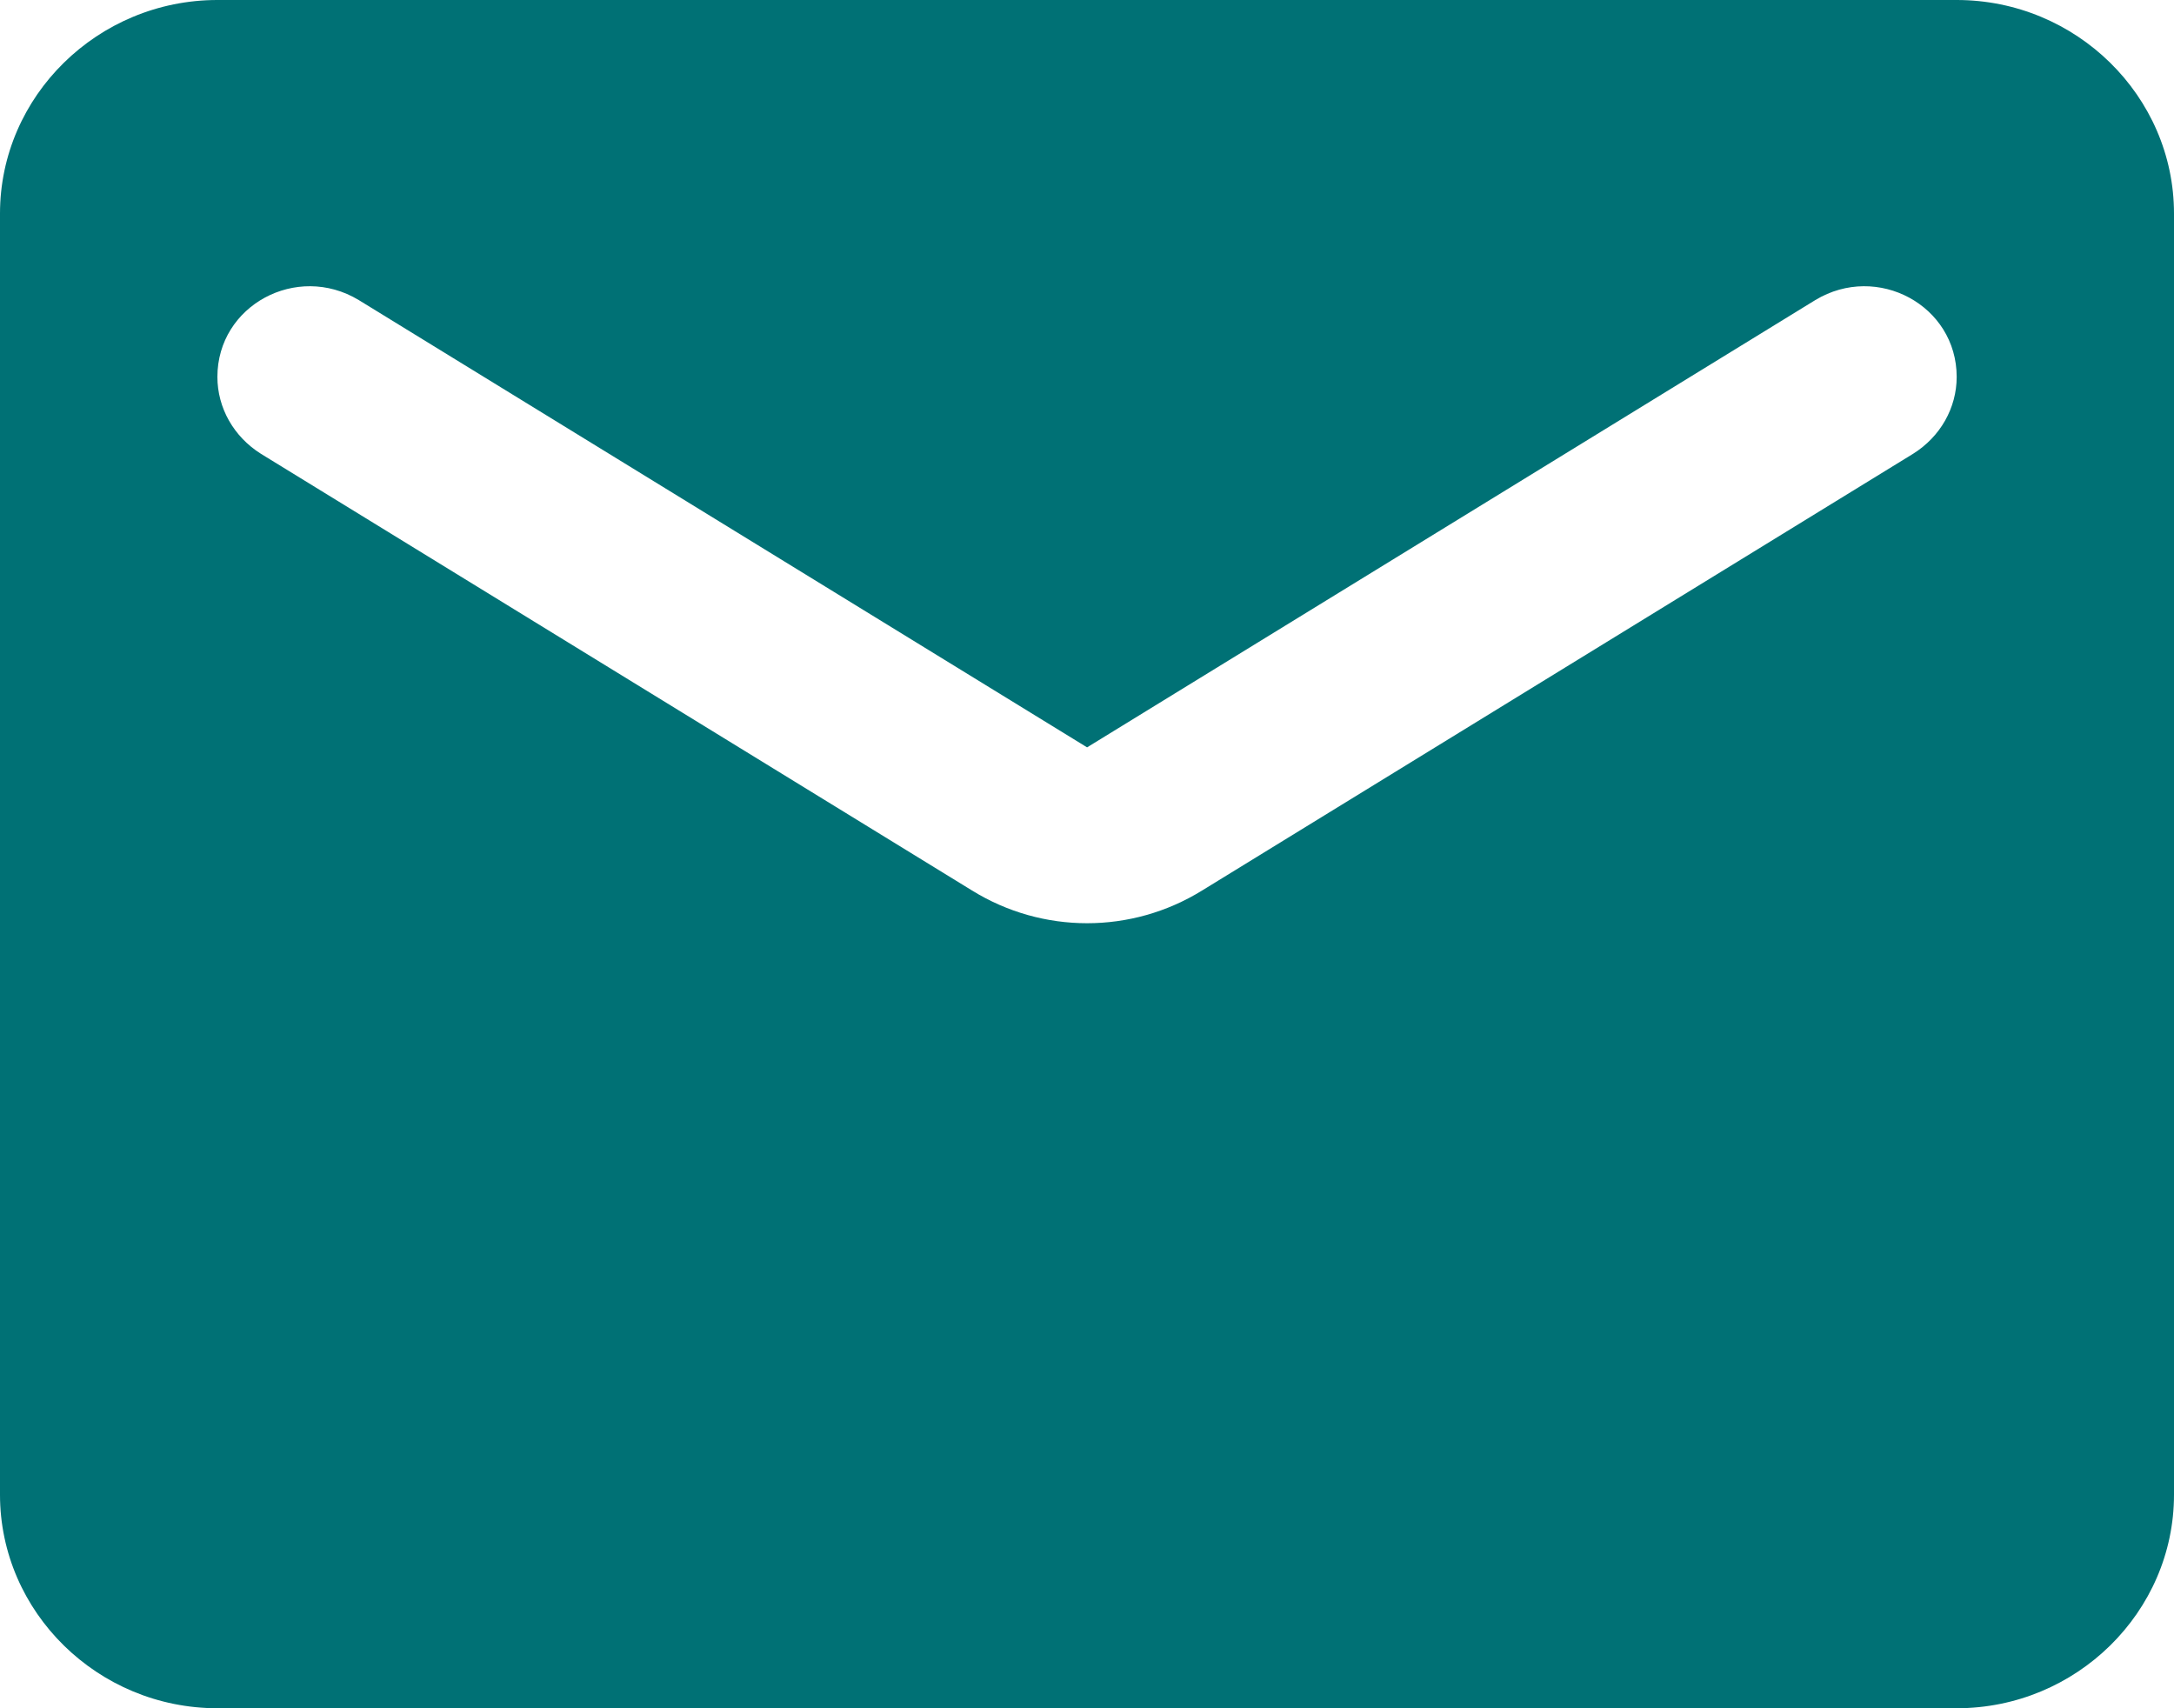 <svg width="28" height="22" viewBox="0 0 28 22" fill="none" xmlns="http://www.w3.org/2000/svg">
<path fill-rule="evenodd" clip-rule="evenodd" d="M2.8 0H25.201C26.741 0 28 1.238 28 2.75V19.25C28 20.762 26.741 22 25.201 22H2.8C1.26 22 0 20.762 0 19.25V2.75C0 1.238 1.26 0 2.8 0ZM15.485 11.467L24.64 5.844C24.991 5.624 25.201 5.253 25.201 4.854C25.201 3.933 24.178 3.383 23.381 3.864L14.001 9.625L4.62 3.864C3.822 3.383 2.8 3.933 2.8 4.854C2.8 5.253 3.01 5.624 3.36 5.844L12.517 11.467C13.427 12.031 14.575 12.031 15.485 11.467Z" fill="#007175"/>
</svg>
